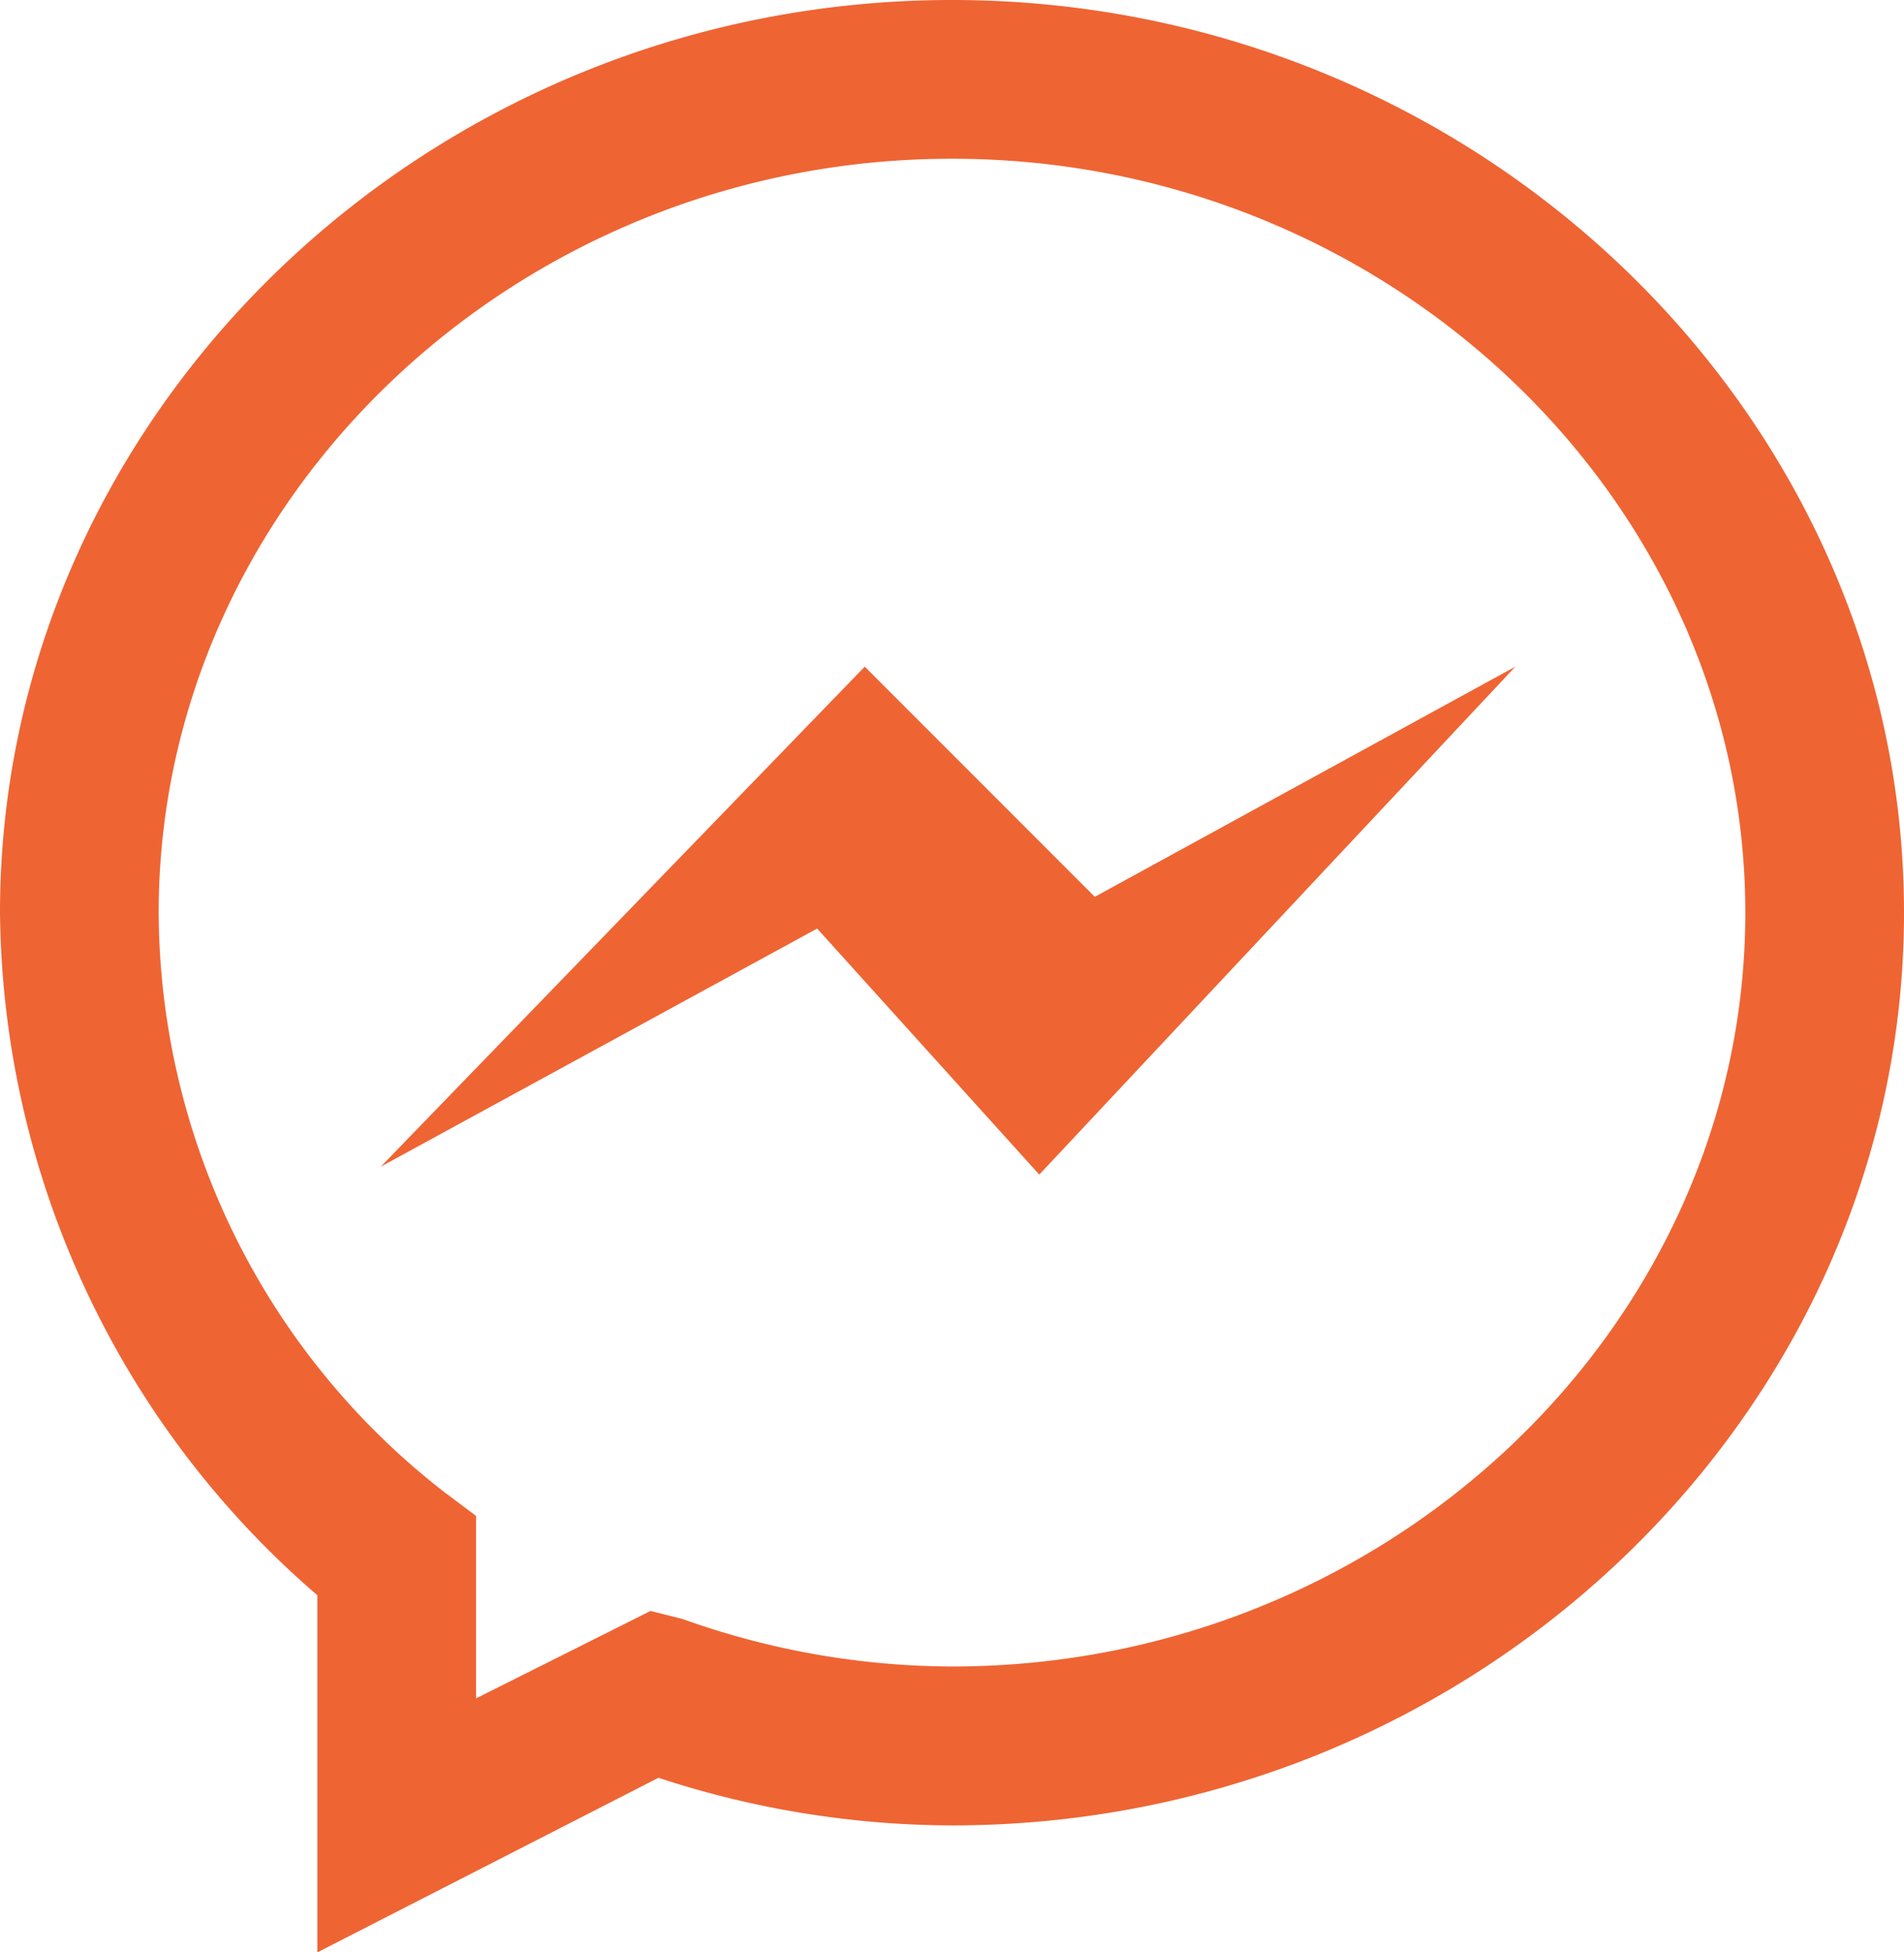 <svg id="Group_70" data-name="Group 70" xmlns="http://www.w3.org/2000/svg" width="60.92" height="62.443" viewBox="0 0 60.92 62.443">
  <path id="Path_19" data-name="Path 19" d="M27.645,15.761,20.284,8.4,4.8,24.391l13.961-7.615,7.107,7.869L41.1,8.4Z" transform="translate(7.384 12.922)" fill="#ef6433"/>
  <path id="Path_20" data-name="Path 20" d="M30.46,0C13.707,0,0,13.2,0,29.191A29.173,29.173,0,0,0,10.153,51.02V62.443l10.915-5.584a30.291,30.291,0,0,0,9.392,1.523c16.753,0,30.46-13.2,30.46-29.191S47.213,0,30.46,0Zm0,53.3a25.786,25.786,0,0,1-8.63-1.523l-1.015-.254L15.23,54.32V48.482l-1.015-.761a23.566,23.566,0,0,1-9.138-18.53c0-13.2,11.423-24.114,25.383-24.114S55.843,15.991,55.843,29.191,44.421,53.3,30.46,53.3Z" fill="#ef6433"/>
</svg>
